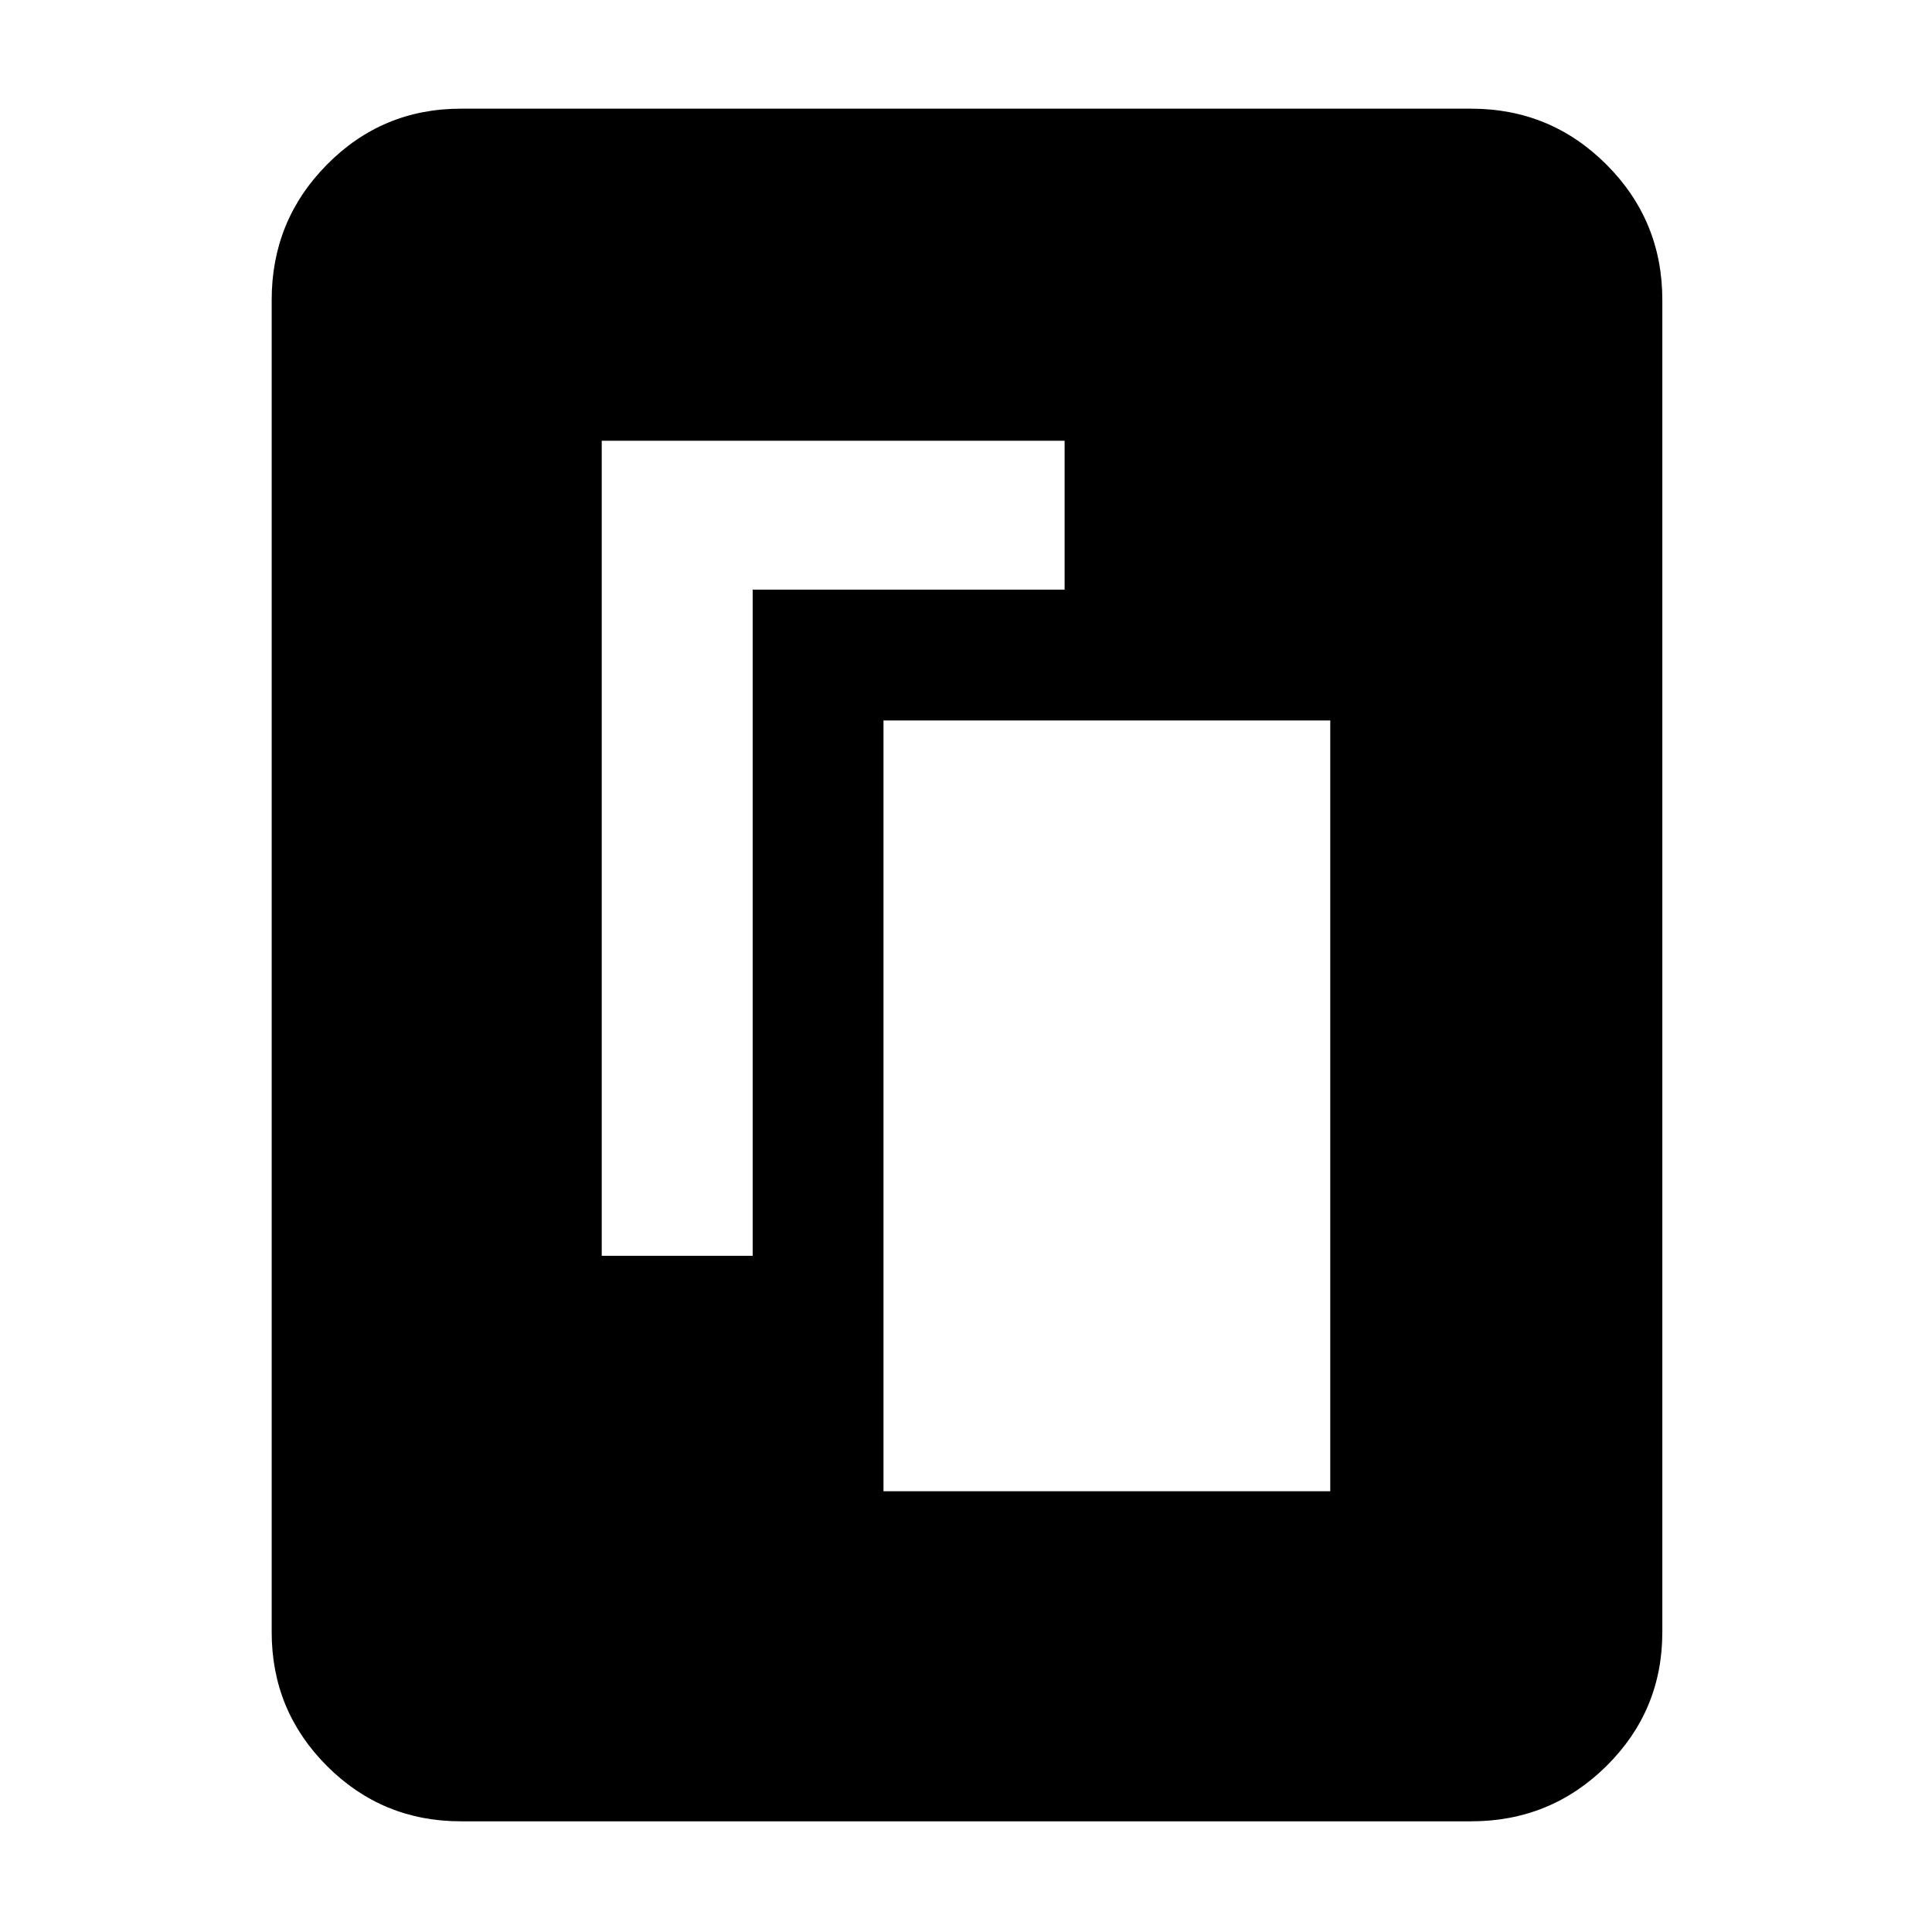 <svg xmlns="http://www.w3.org/2000/svg" width="48" height="48" viewBox="0 -960 960 960"><path d="M439-219h222v-383H439v383ZM299-336h75v-331h155v-74H299v405Zm527 187q0 39.05-27.77 66.53Q770.46-55 731-55H229q-39.05 0-66.52-27.47Q135-109.95 135-149v-662q0-39.46 27.48-67.23Q189.95-906 229-906h502q39.46 0 67.23 27.77Q826-850.46 826-811v662Z"/></svg>